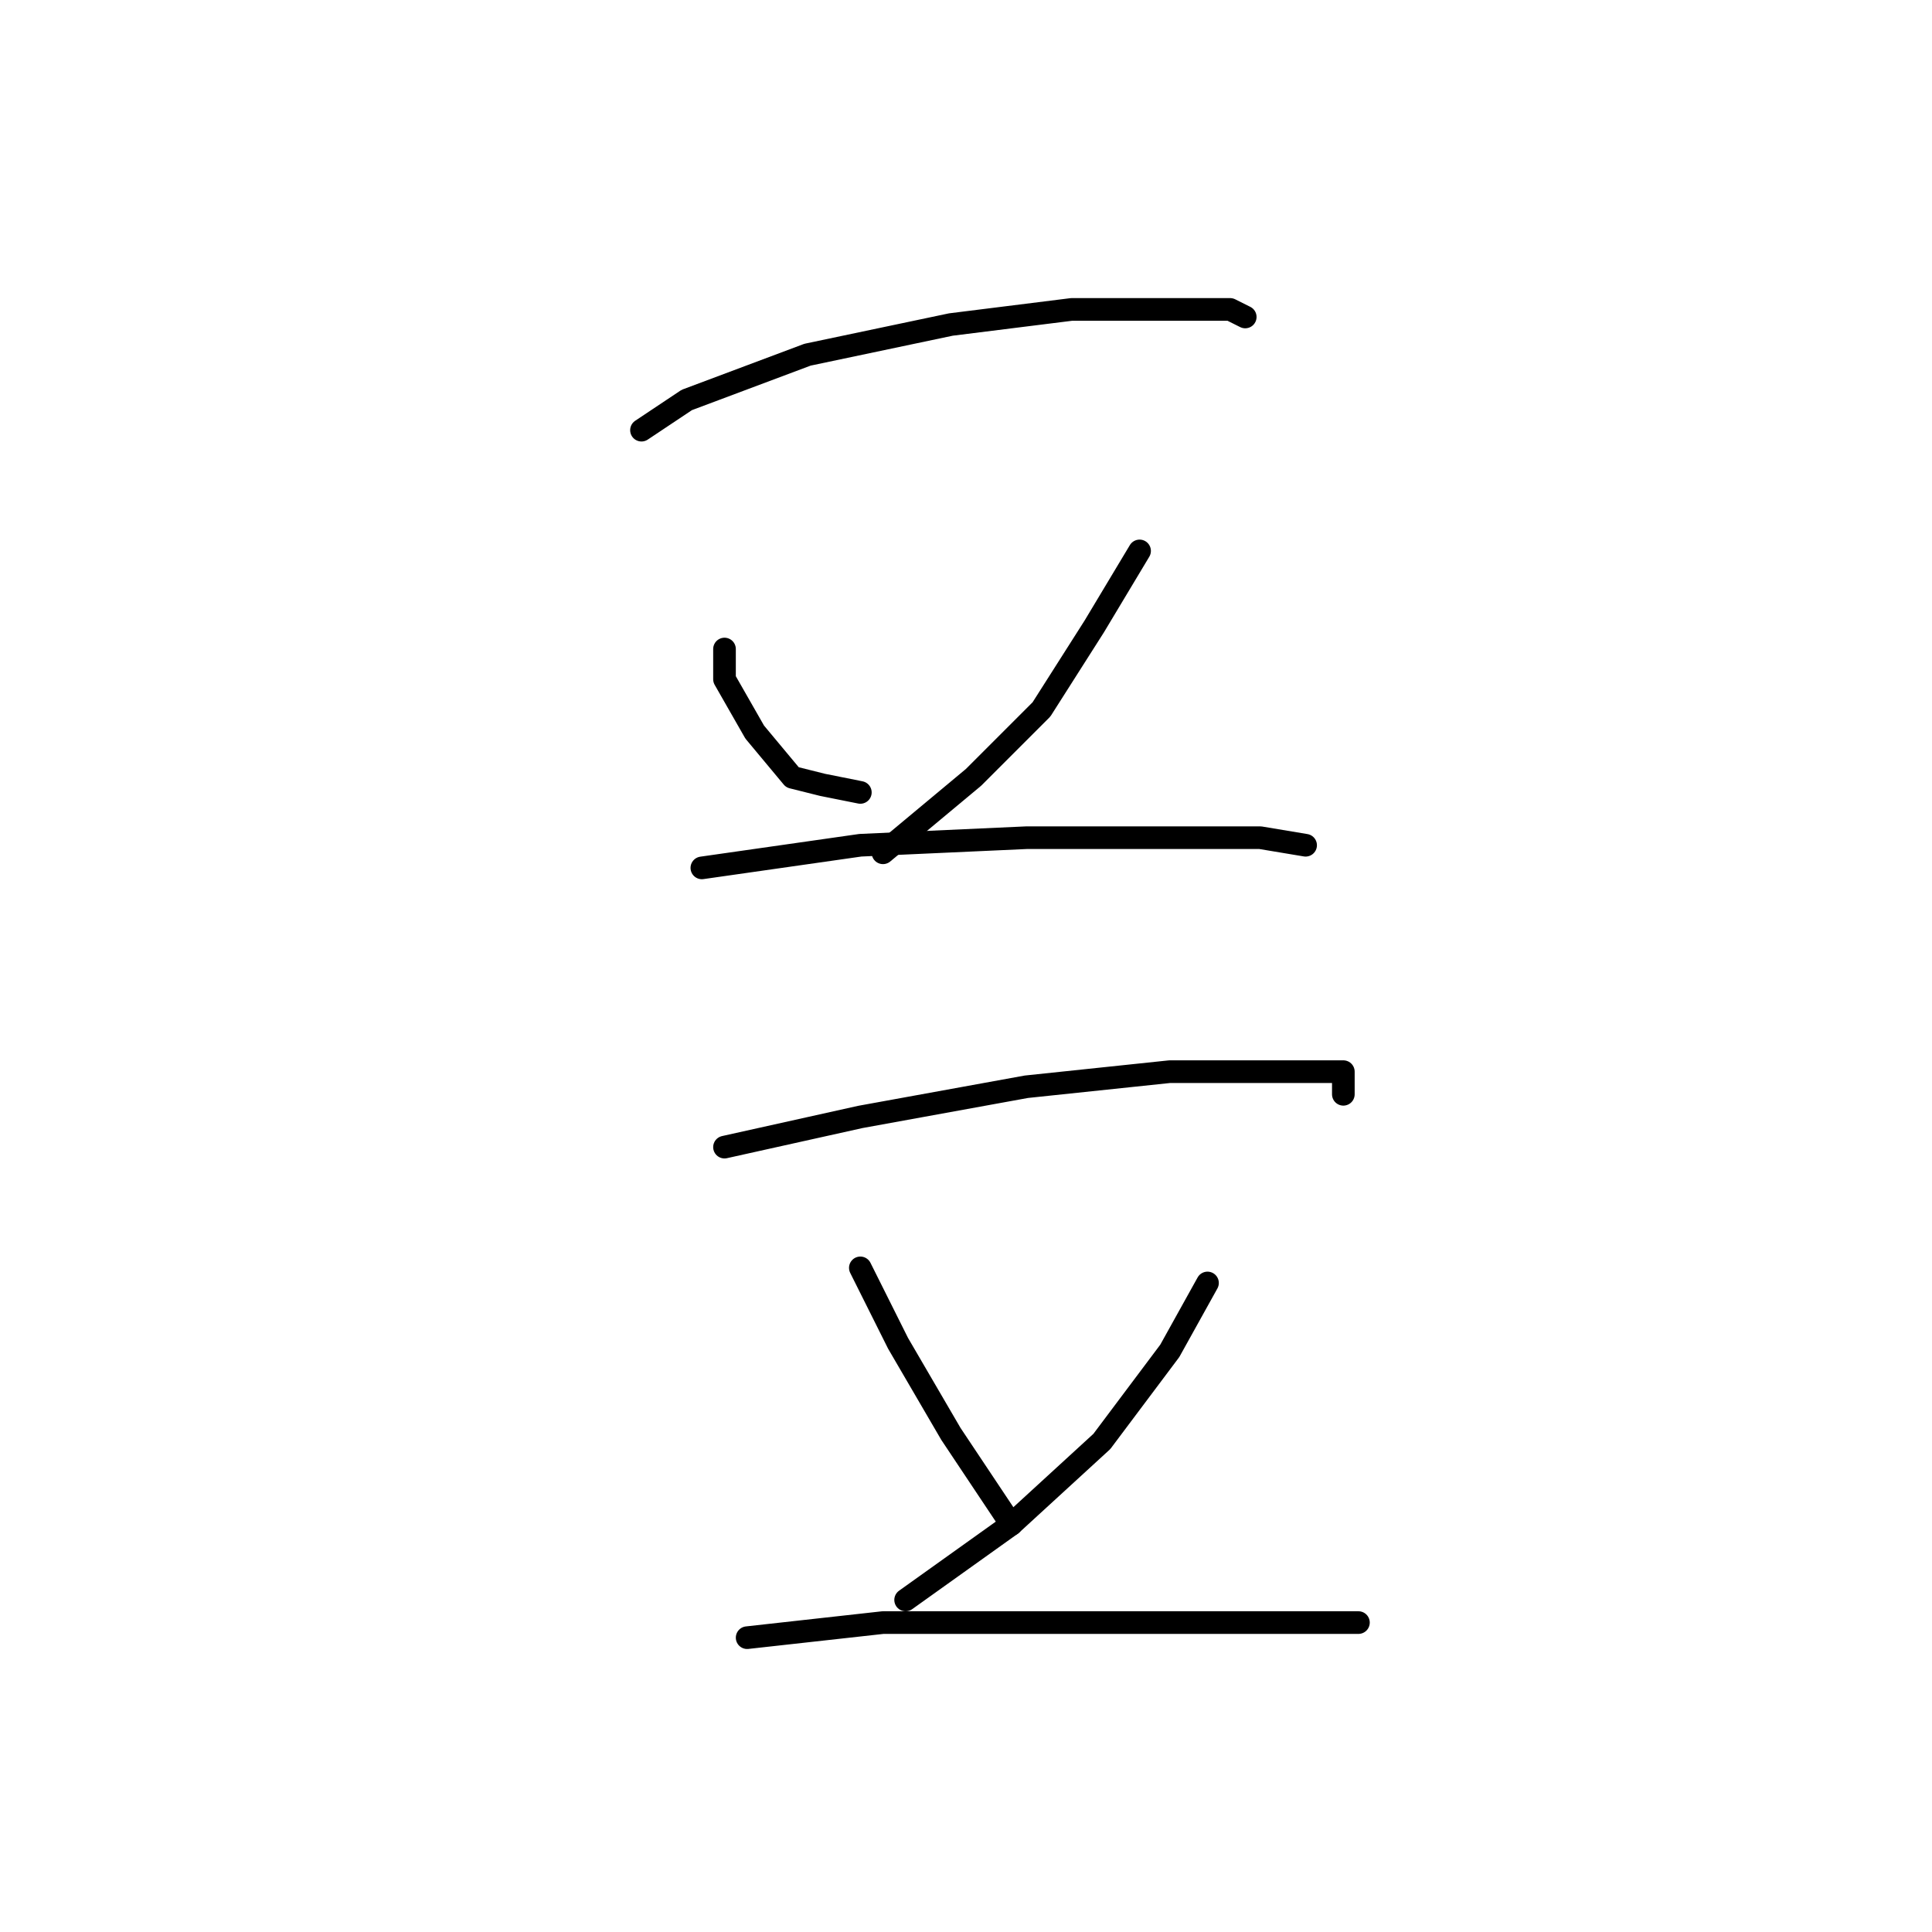 <?xml version="1.0" standalone="no"?>
    <svg width="256" height="256" xmlns="http://www.w3.org/2000/svg" version="1.1">
    <polyline stroke="black" stroke-width="3" stroke-linecap="round" fill="transparent" stroke-linejoin="round" points="85 57 91 53 107 47 126 43 142 41 156 41 163 41 165 42 165 42 " />
        <polyline stroke="black" stroke-width="3" stroke-linecap="round" fill="transparent" stroke-linejoin="round" points="96 86 96 90 100 97 105 103 109 104 114 105 114 105 " />
        <polyline stroke="black" stroke-width="3" stroke-linecap="round" fill="transparent" stroke-linejoin="round" points="151 73 145 83 138 94 129 103 117 113 117 113 " />
        <polyline stroke="black" stroke-width="3" stroke-linecap="round" fill="transparent" stroke-linejoin="round" points="93 115 114 112 136 111 154 111 167 111 173 112 173 112 " />
        <polyline stroke="black" stroke-width="3" stroke-linecap="round" fill="transparent" stroke-linejoin="round" points="96 152 114 148 136 144 155 142 175 142 178 142 178 145 178 145 " />
        <polyline stroke="black" stroke-width="3" stroke-linecap="round" fill="transparent" stroke-linejoin="round" points="114 168 119 178 126 190 132 199 134 202 134 202 " />
        <polyline stroke="black" stroke-width="3" stroke-linecap="round" fill="transparent" stroke-linejoin="round" points="160 170 155 179 146 191 134 202 120 212 120 212 " />
        <polyline stroke="black" stroke-width="3" stroke-linecap="round" fill="transparent" stroke-linejoin="round" points="99 217 117 215 136 215 156 215 173 215 180 215 180 215 " />
        </svg>